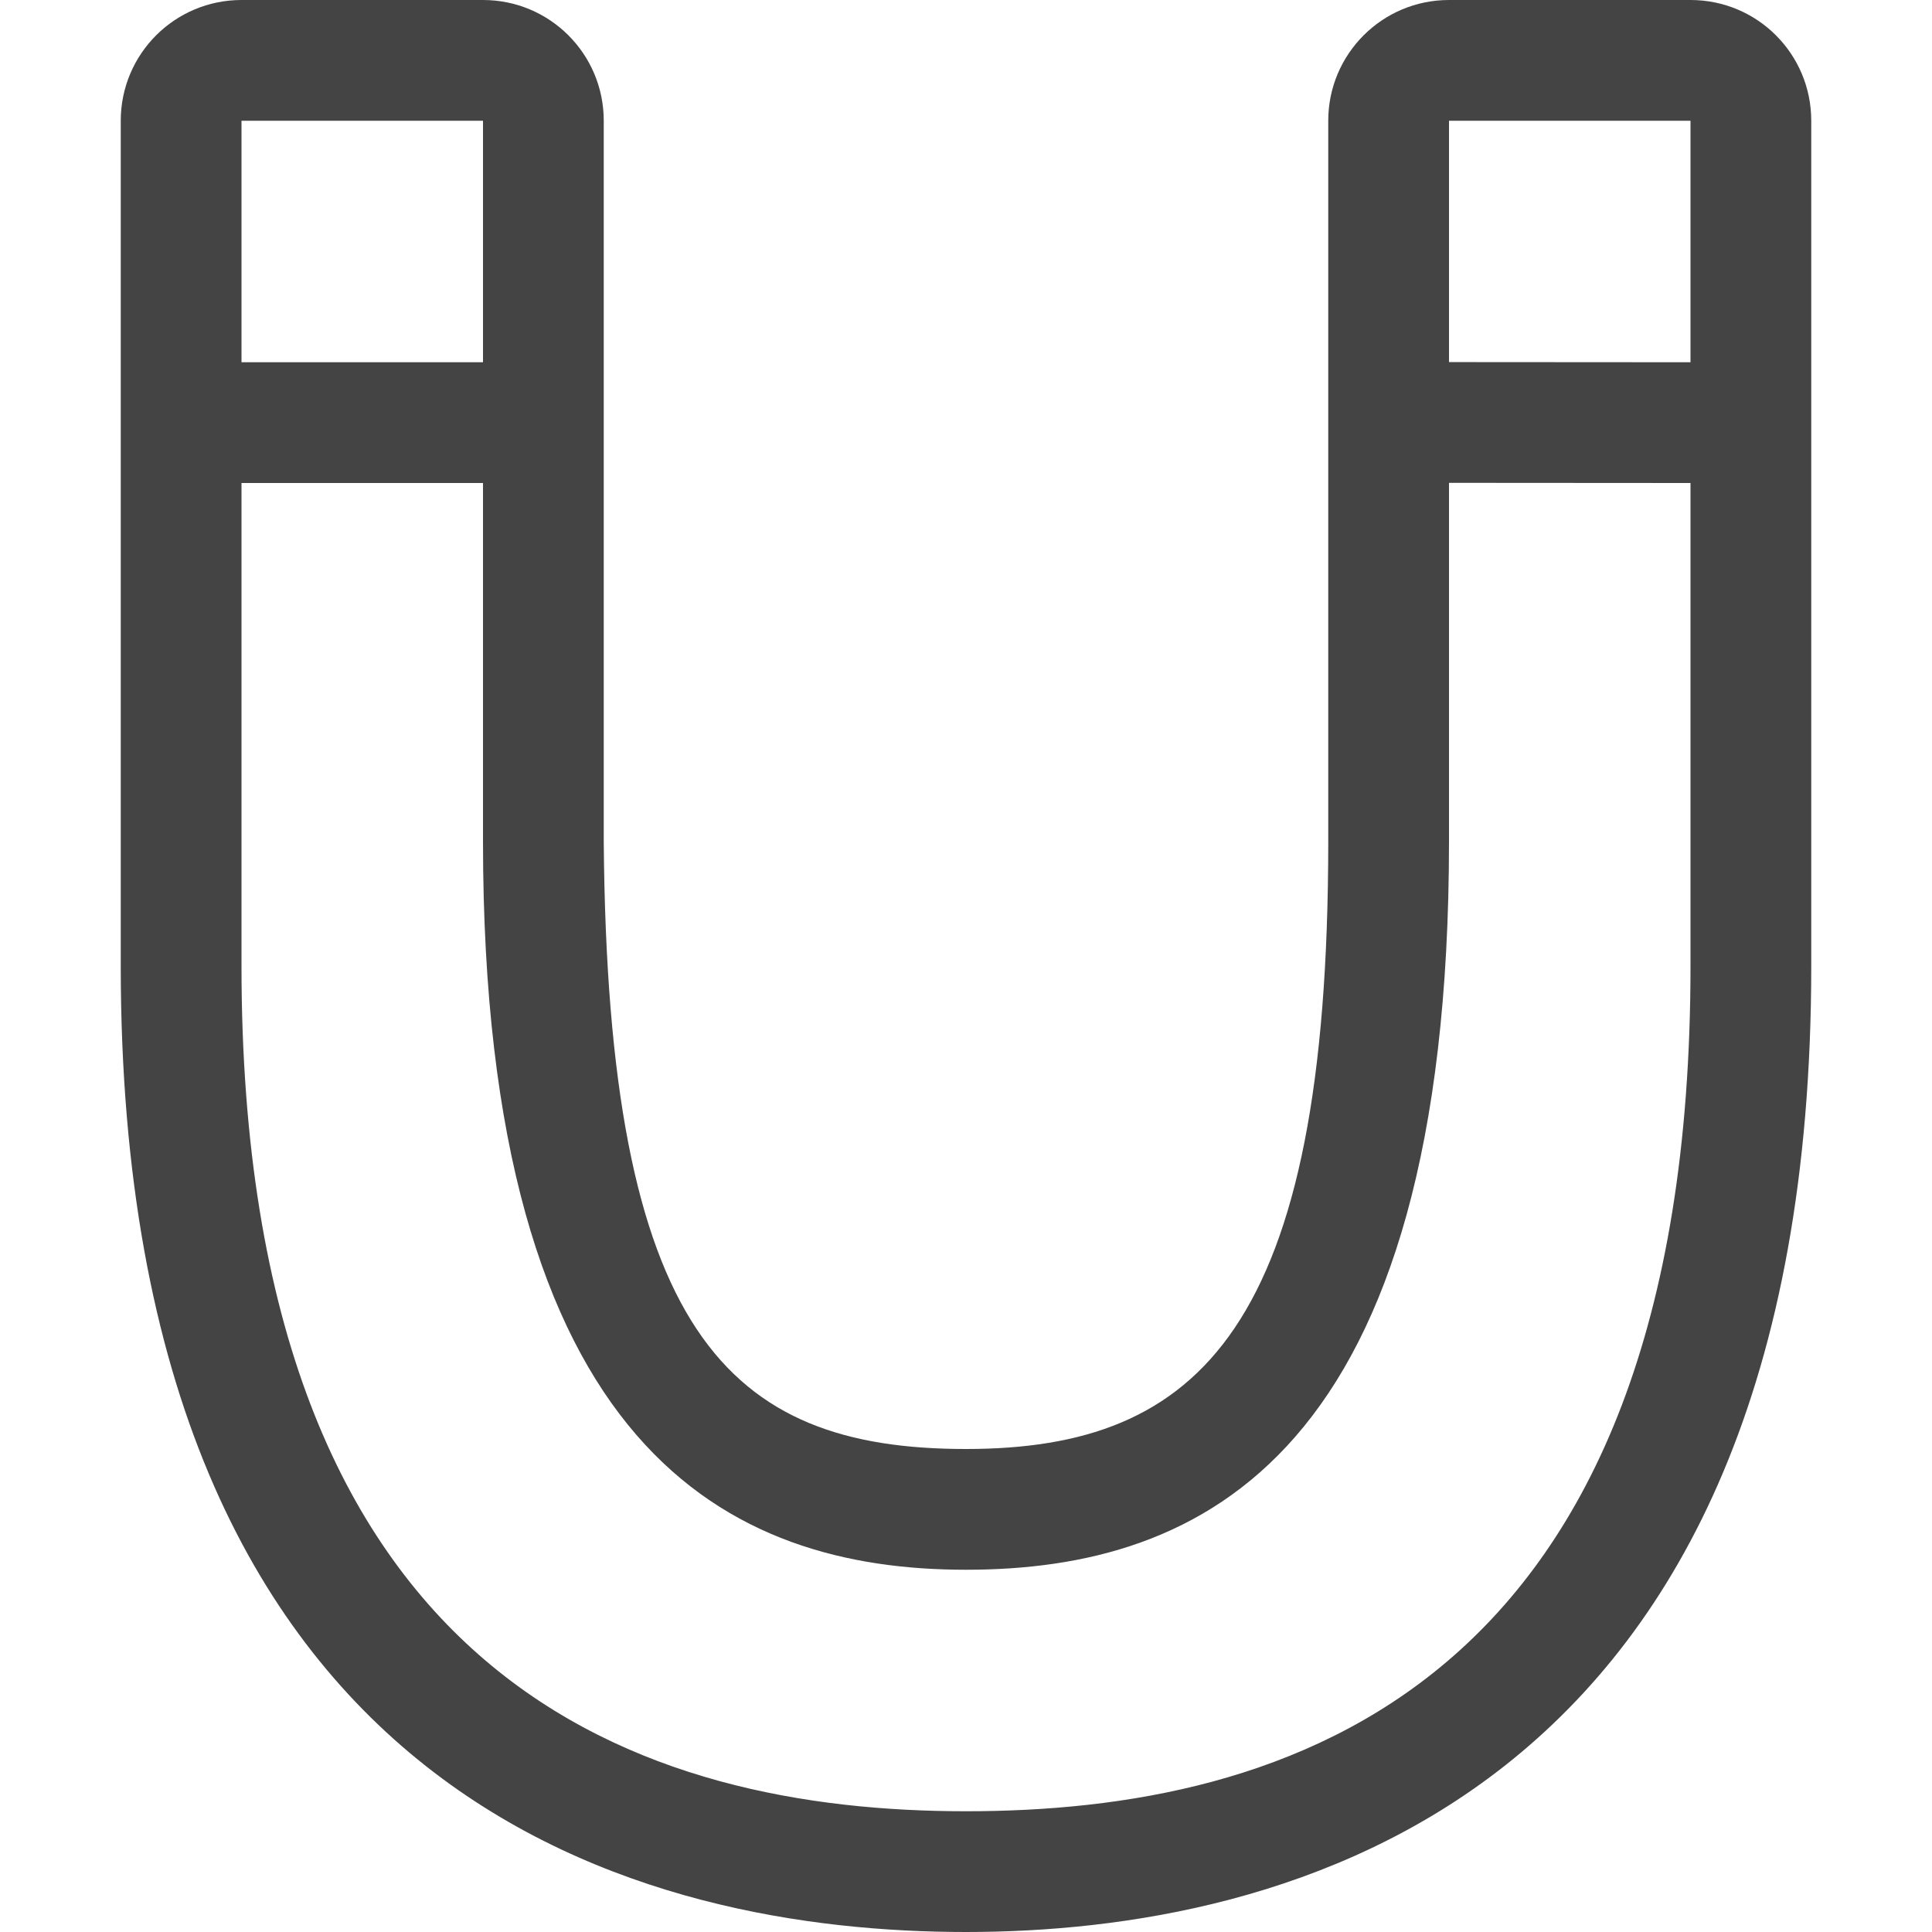 <!-- Generated by IcoMoon.io -->
<svg version="1.1" xmlns="http://www.w3.org/2000/svg" width="24" height="24" viewBox="0 0 24 24">
<title>magnet</title>
<path fill="#444" d="M21 0h-3c-0.828 0-1.5 0.67-1.5 1.5v8.952c0 6.048-1.596 7.548-4.5 7.548-2.967 0-4.453-1.453-4.5-7.546v-8.954c0-0.83-0.671-1.5-1.5-1.5h-3c-0.828 0-1.5 0.67-1.5 1.5v10.5c0 10.5 6.604 12 10.5 12 3.897 0 10.5-1.547 10.5-12v-10.5c0-0.83-0.67-1.5-1.5-1.5zM6 1.5v3h-3v-3h3zM21 12c0 9.046-5.072 10.5-9 10.5-3.927 0-9-1.5-9-10.5v-6h3v4.453c0 7.593 3.079 9.047 6 9.047 2.922 0 6-1.407 6-9.048v-4.454l3 0.002v6zM21 4.5l-3-0.002v-2.998h3v3z"></path>
</svg>
